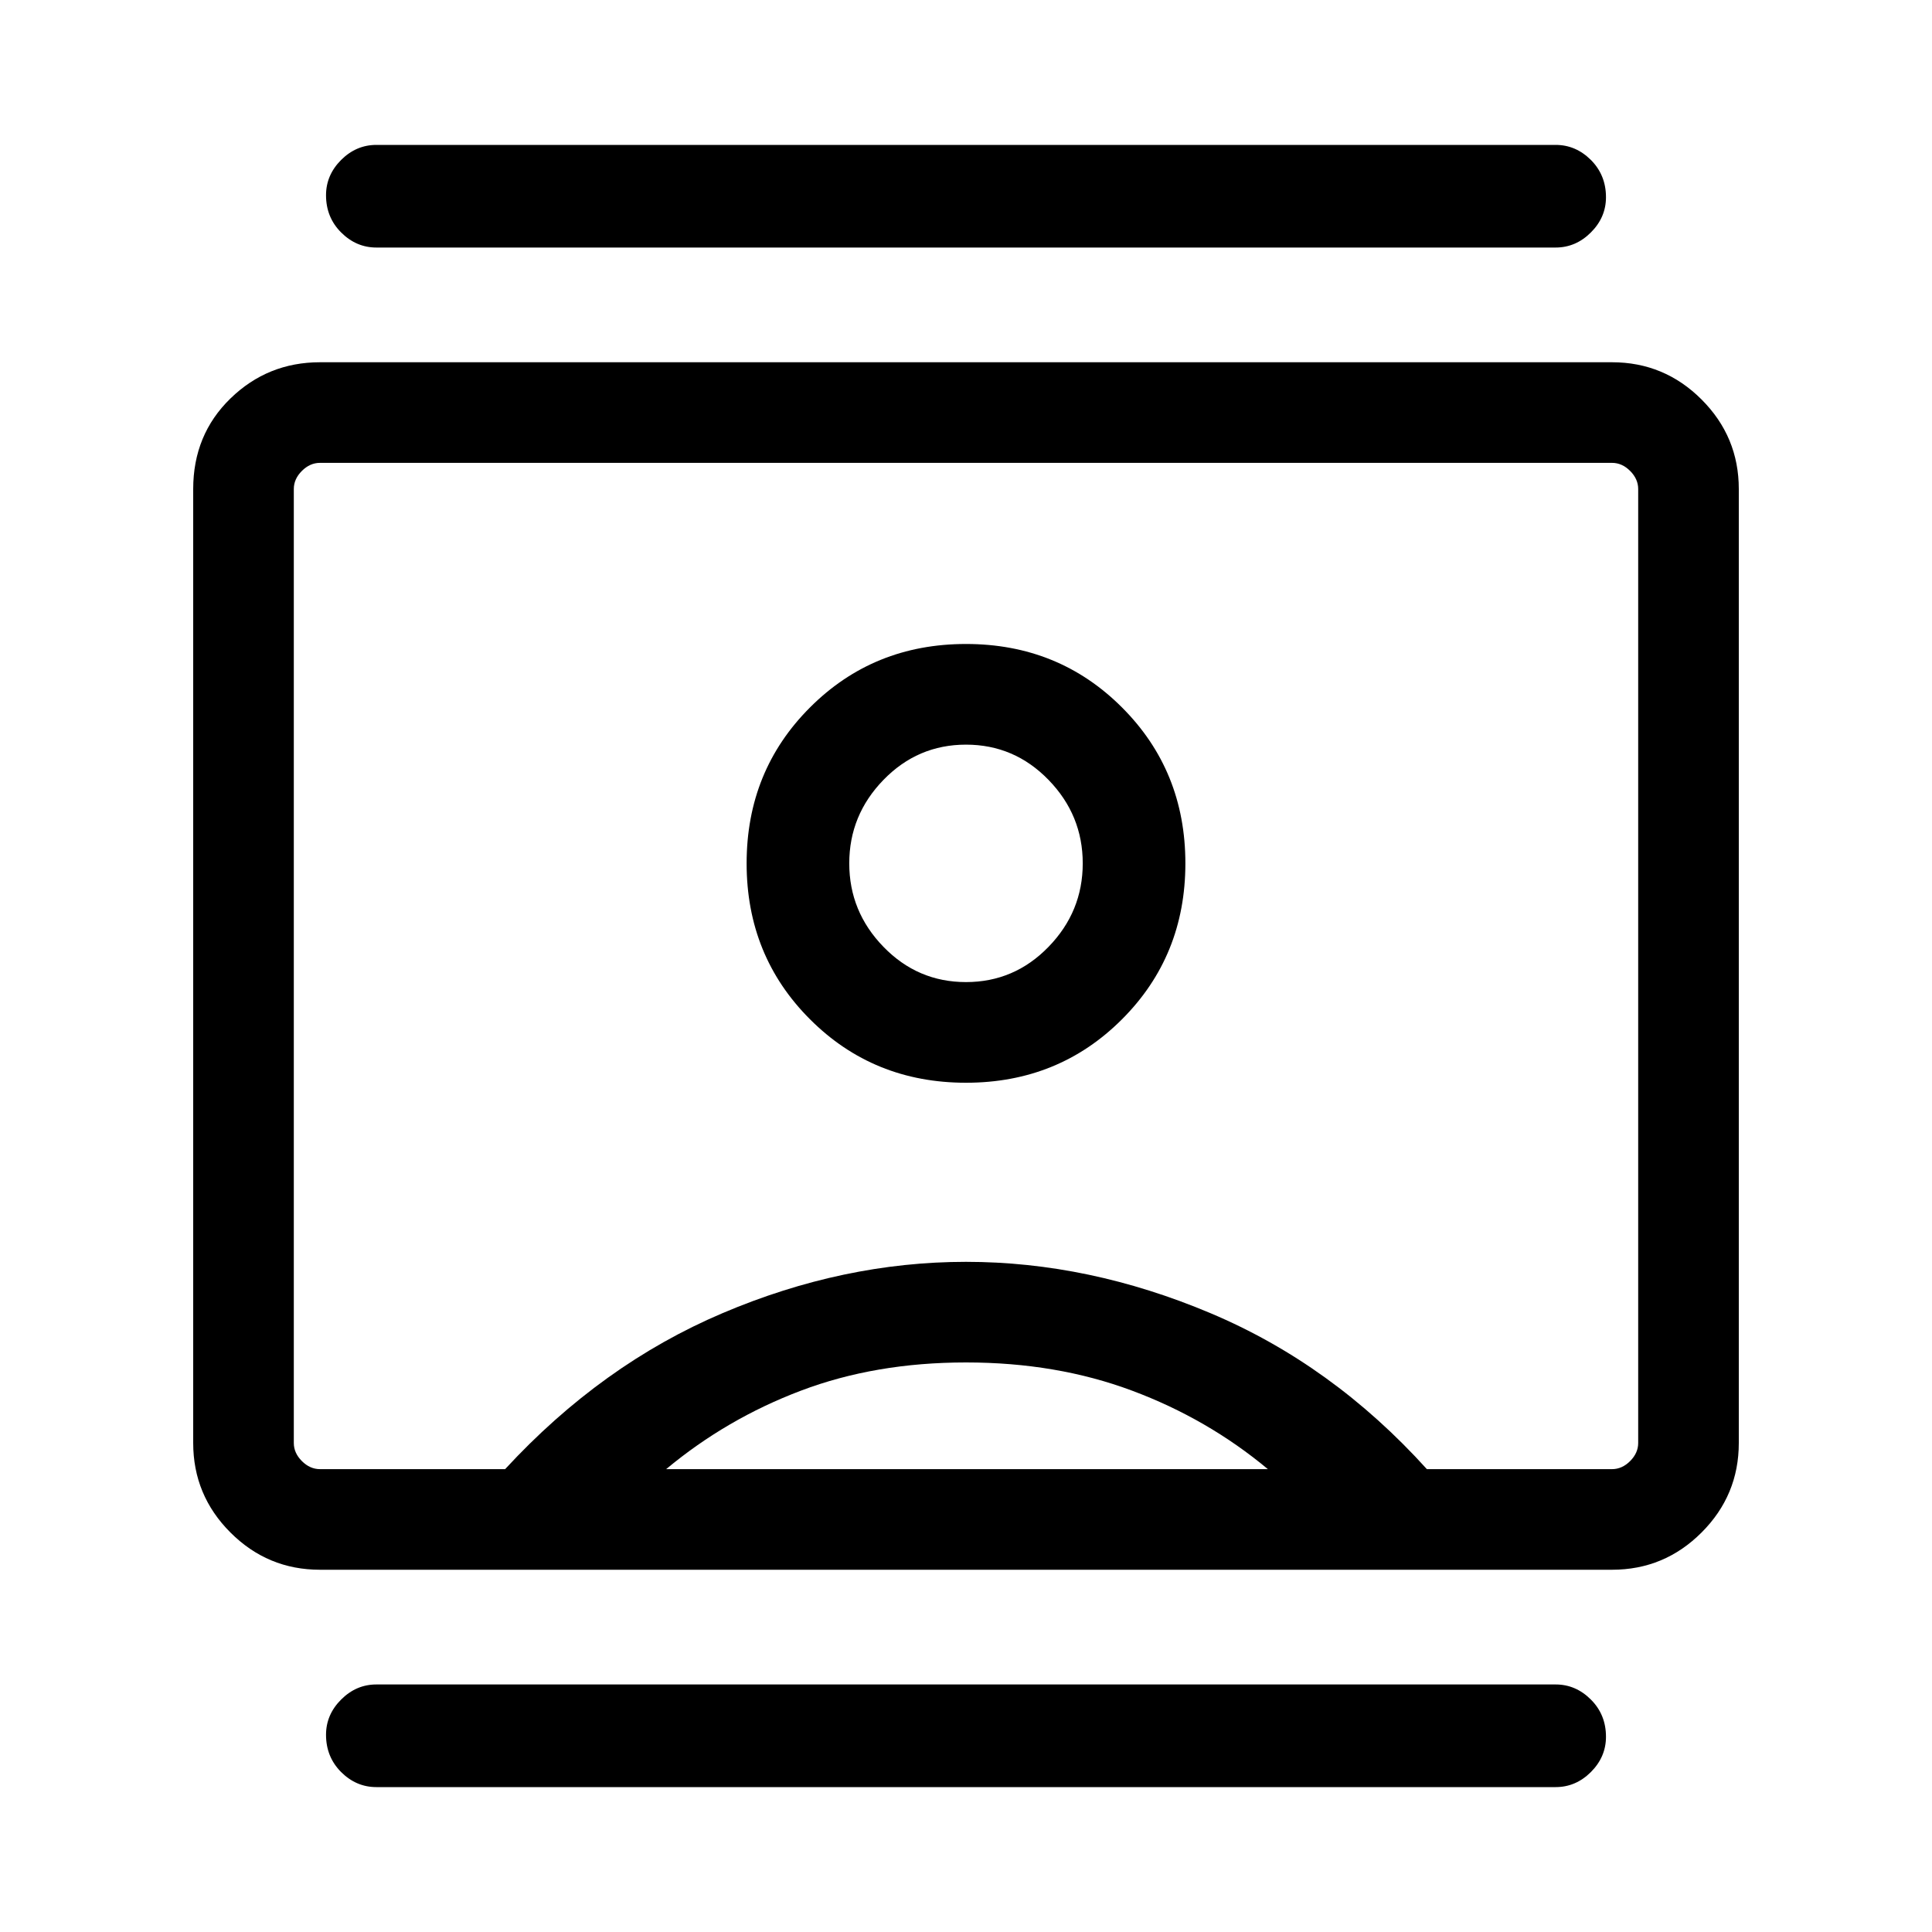 <svg xmlns="http://www.w3.org/2000/svg" height="40" width="40"><path d="M7.792 37Q7.375 37 7.062 36.688Q6.75 36.375 6.75 35.917Q6.75 35.5 7.062 35.188Q7.375 34.875 7.792 34.875H32.208Q32.625 34.875 32.938 35.188Q33.25 35.5 33.25 35.958Q33.25 36.375 32.938 36.688Q32.625 37 32.208 37ZM7.792 5.125Q7.375 5.125 7.062 4.812Q6.75 4.5 6.75 4.042Q6.75 3.625 7.062 3.312Q7.375 3 7.792 3H32.208Q32.625 3 32.938 3.312Q33.25 3.625 33.25 4.083Q33.25 4.5 32.938 4.812Q32.625 5.125 32.208 5.125ZM20 22.417Q21.917 22.417 23.229 21.104Q24.542 19.792 24.542 17.875Q24.542 15.958 23.229 14.646Q21.917 13.333 20 13.333Q18.083 13.333 16.771 14.646Q15.458 15.958 15.458 17.875Q15.458 19.792 16.771 21.104Q18.083 22.417 20 22.417ZM6.625 32.5Q5.542 32.5 4.771 31.729Q4 30.958 4 29.875V10.125Q4 9 4.771 8.25Q5.542 7.5 6.625 7.5H33.375Q34.458 7.5 35.229 8.271Q36 9.042 36 10.125V29.875Q36 30.958 35.229 31.729Q34.458 32.5 33.375 32.5ZM10.458 30.417Q12.458 28.25 14.958 27.188Q17.458 26.125 20 26.125Q22.542 26.125 25.062 27.188Q27.583 28.25 29.542 30.417H33.375Q33.583 30.417 33.75 30.25Q33.917 30.083 33.917 29.875V10.125Q33.917 9.917 33.75 9.75Q33.583 9.583 33.375 9.583H6.625Q6.417 9.583 6.25 9.75Q6.083 9.917 6.083 10.125V29.875Q6.083 30.083 6.25 30.25Q6.417 30.417 6.625 30.417ZM13.792 30.417H26.25Q25 29.375 23.438 28.792Q21.875 28.208 20 28.208Q18.125 28.208 16.583 28.792Q15.042 29.375 13.792 30.417ZM20 20.333Q19 20.333 18.292 19.604Q17.583 18.875 17.583 17.875Q17.583 16.875 18.292 16.146Q19 15.417 20 15.417Q21 15.417 21.708 16.146Q22.417 16.875 22.417 17.875Q22.417 18.875 21.708 19.604Q21 20.333 20 20.333ZM20 20Q20 20 20 20Q20 20 20 20Q20 20 20 20Q20 20 20 20Q20 20 20 20Q20 20 20 20Q20 20 20 20Q20 20 20 20Q20 20 20 20Q20 20 20 20Q20 20 20 20Q20 20 20 20Z"/></svg>